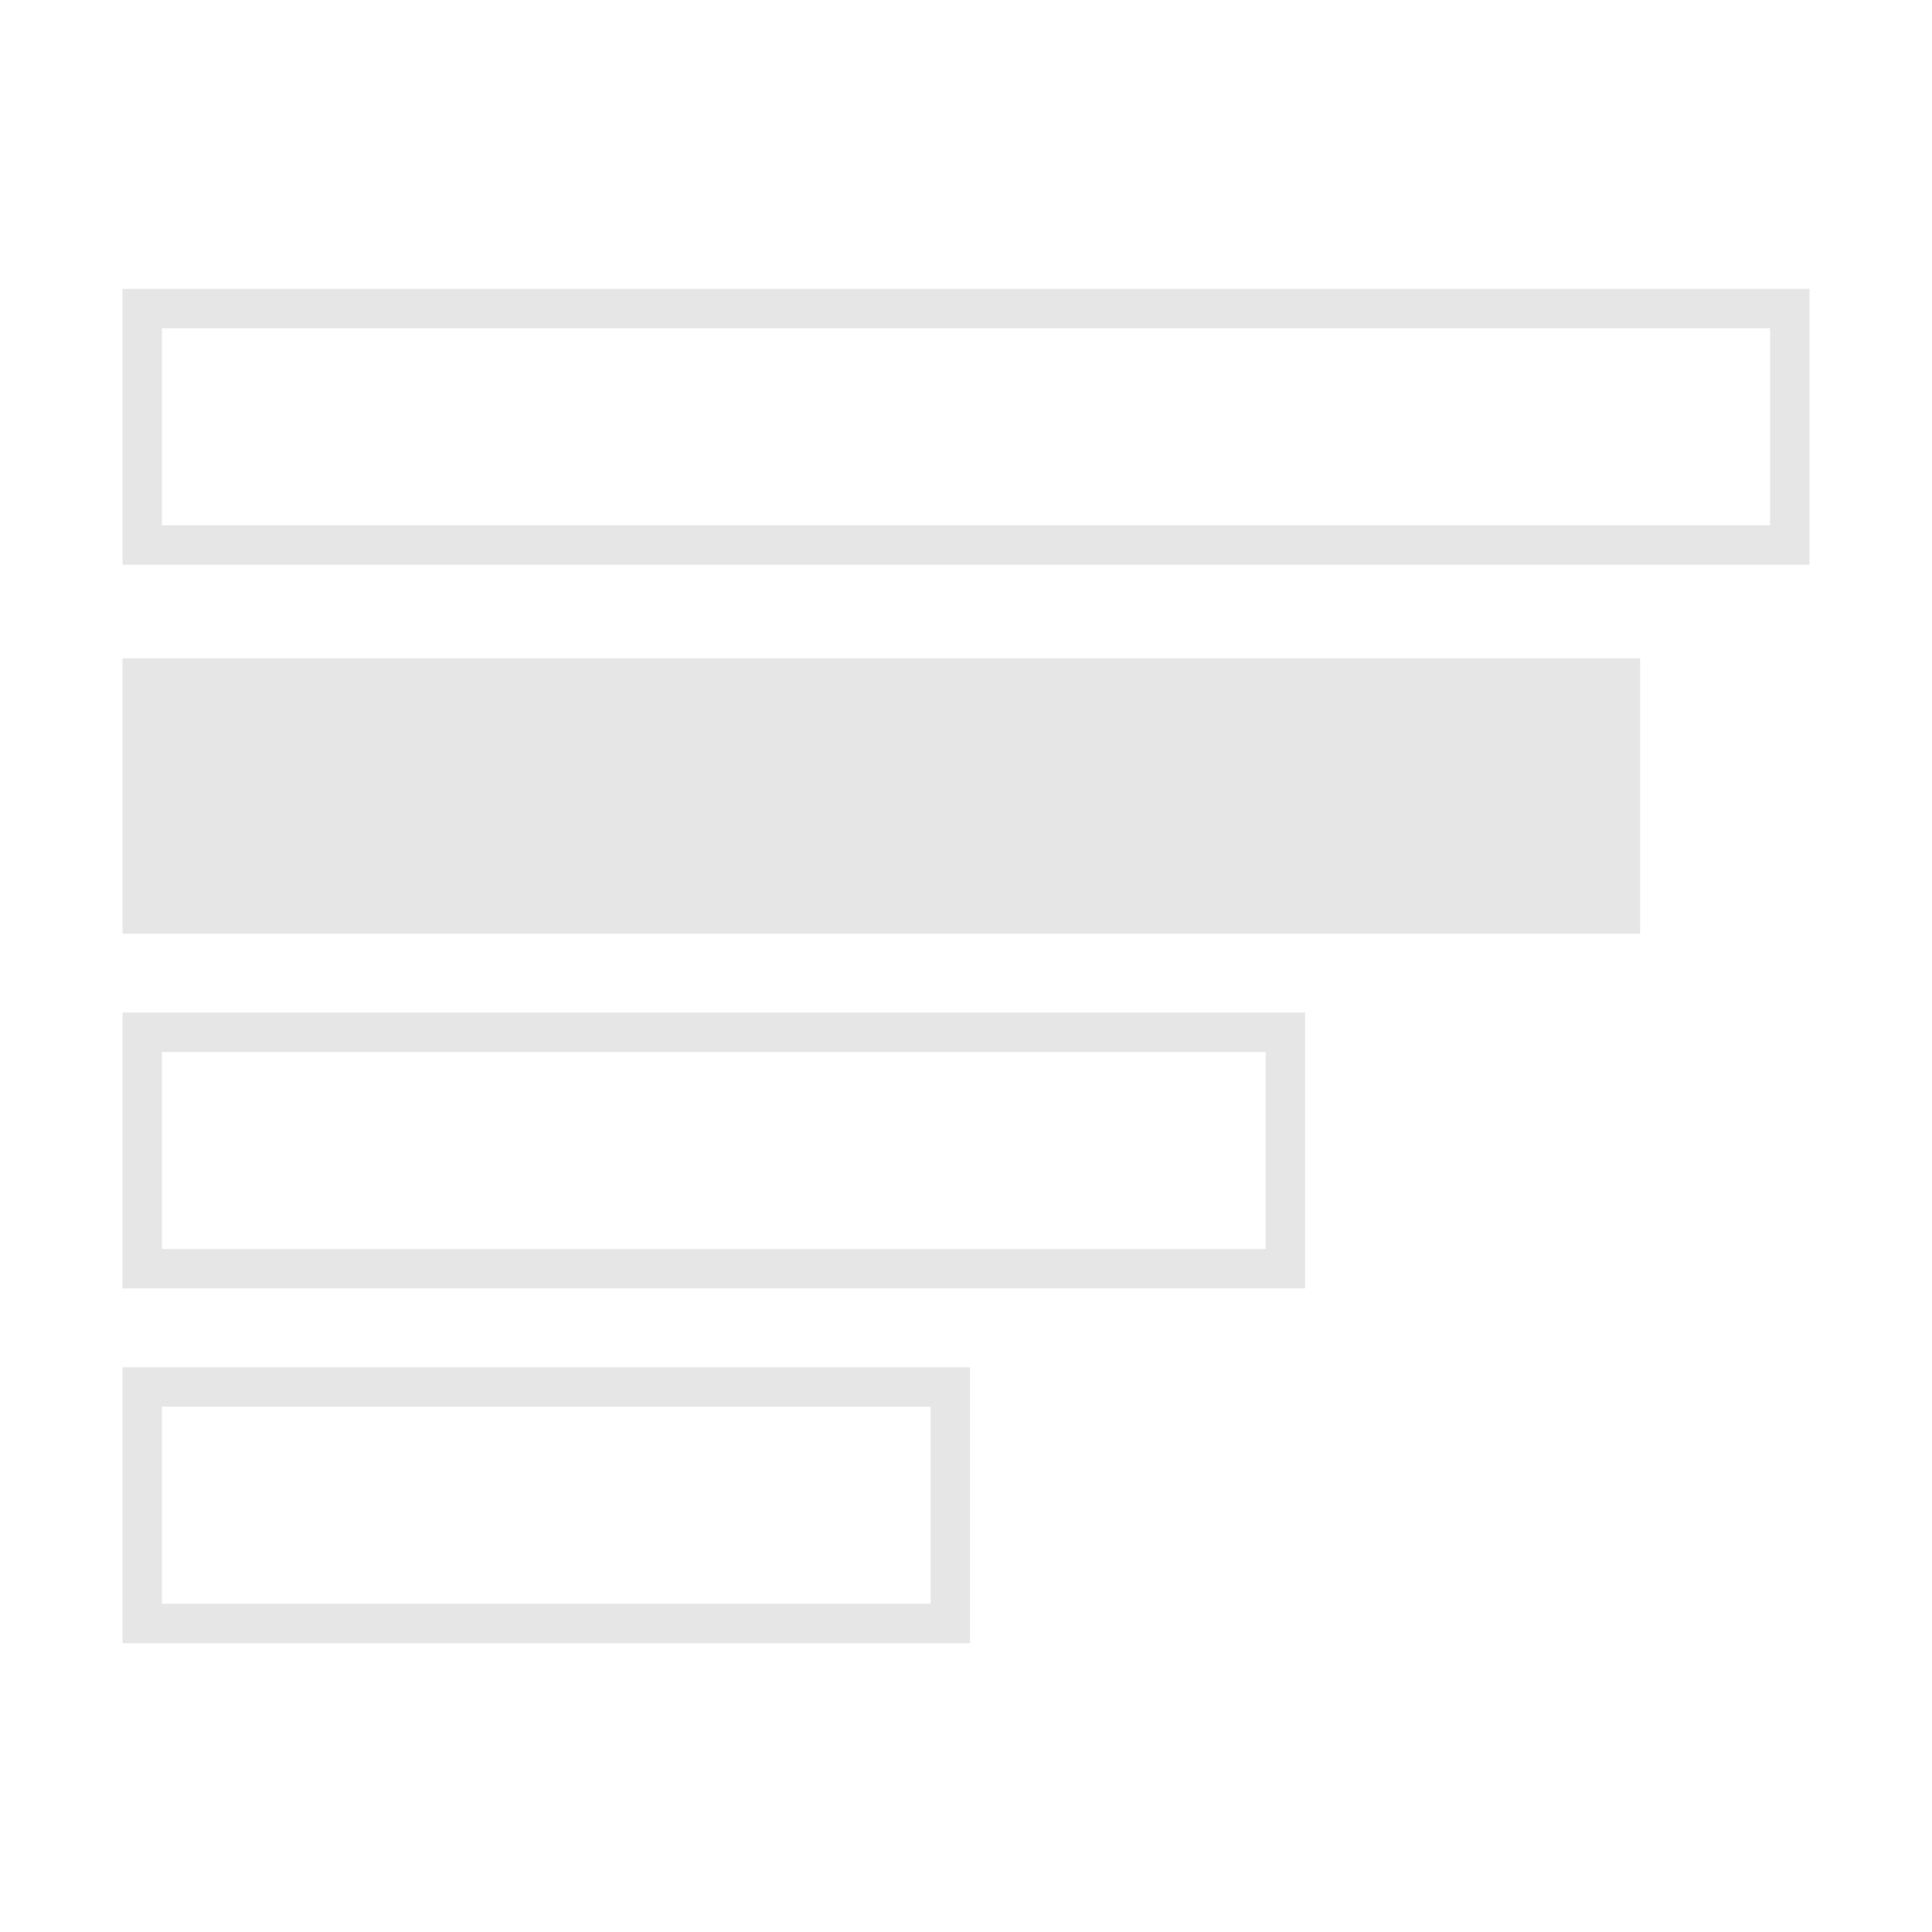 <svg xmlns="http://www.w3.org/2000/svg" xmlns:xlink="http://www.w3.org/1999/xlink" width="64" height="64" class="icon" p-id="1723" t="1531218983647" version="1.1" viewBox="0 0 1024 1024"><defs><style type="text/css"/></defs><path fill="#e6e6e6" d="M75.37 359.38h783.48v125.03H75.37z" p-id="1724"/><path fill="#e6e6e6" d="M848.41 369.83V474H85.82V369.83h762.59m20.89-20.89H64.93v145.92H869.3V348.94z" p-id="1725"/><path fill="#e6e6e6" d="M64.93 870.93h449.19V724.68H64.93z m20.89-125.36h407.41V850H85.82zM64.93 682.9h626.78V536.65H64.93z m20.89-125.36h585V662h-585zM64.93 153.07v146.25h894.14V153.07z m873.25 125.36H85.82V174h852.36z" p-id="1726"/></svg>